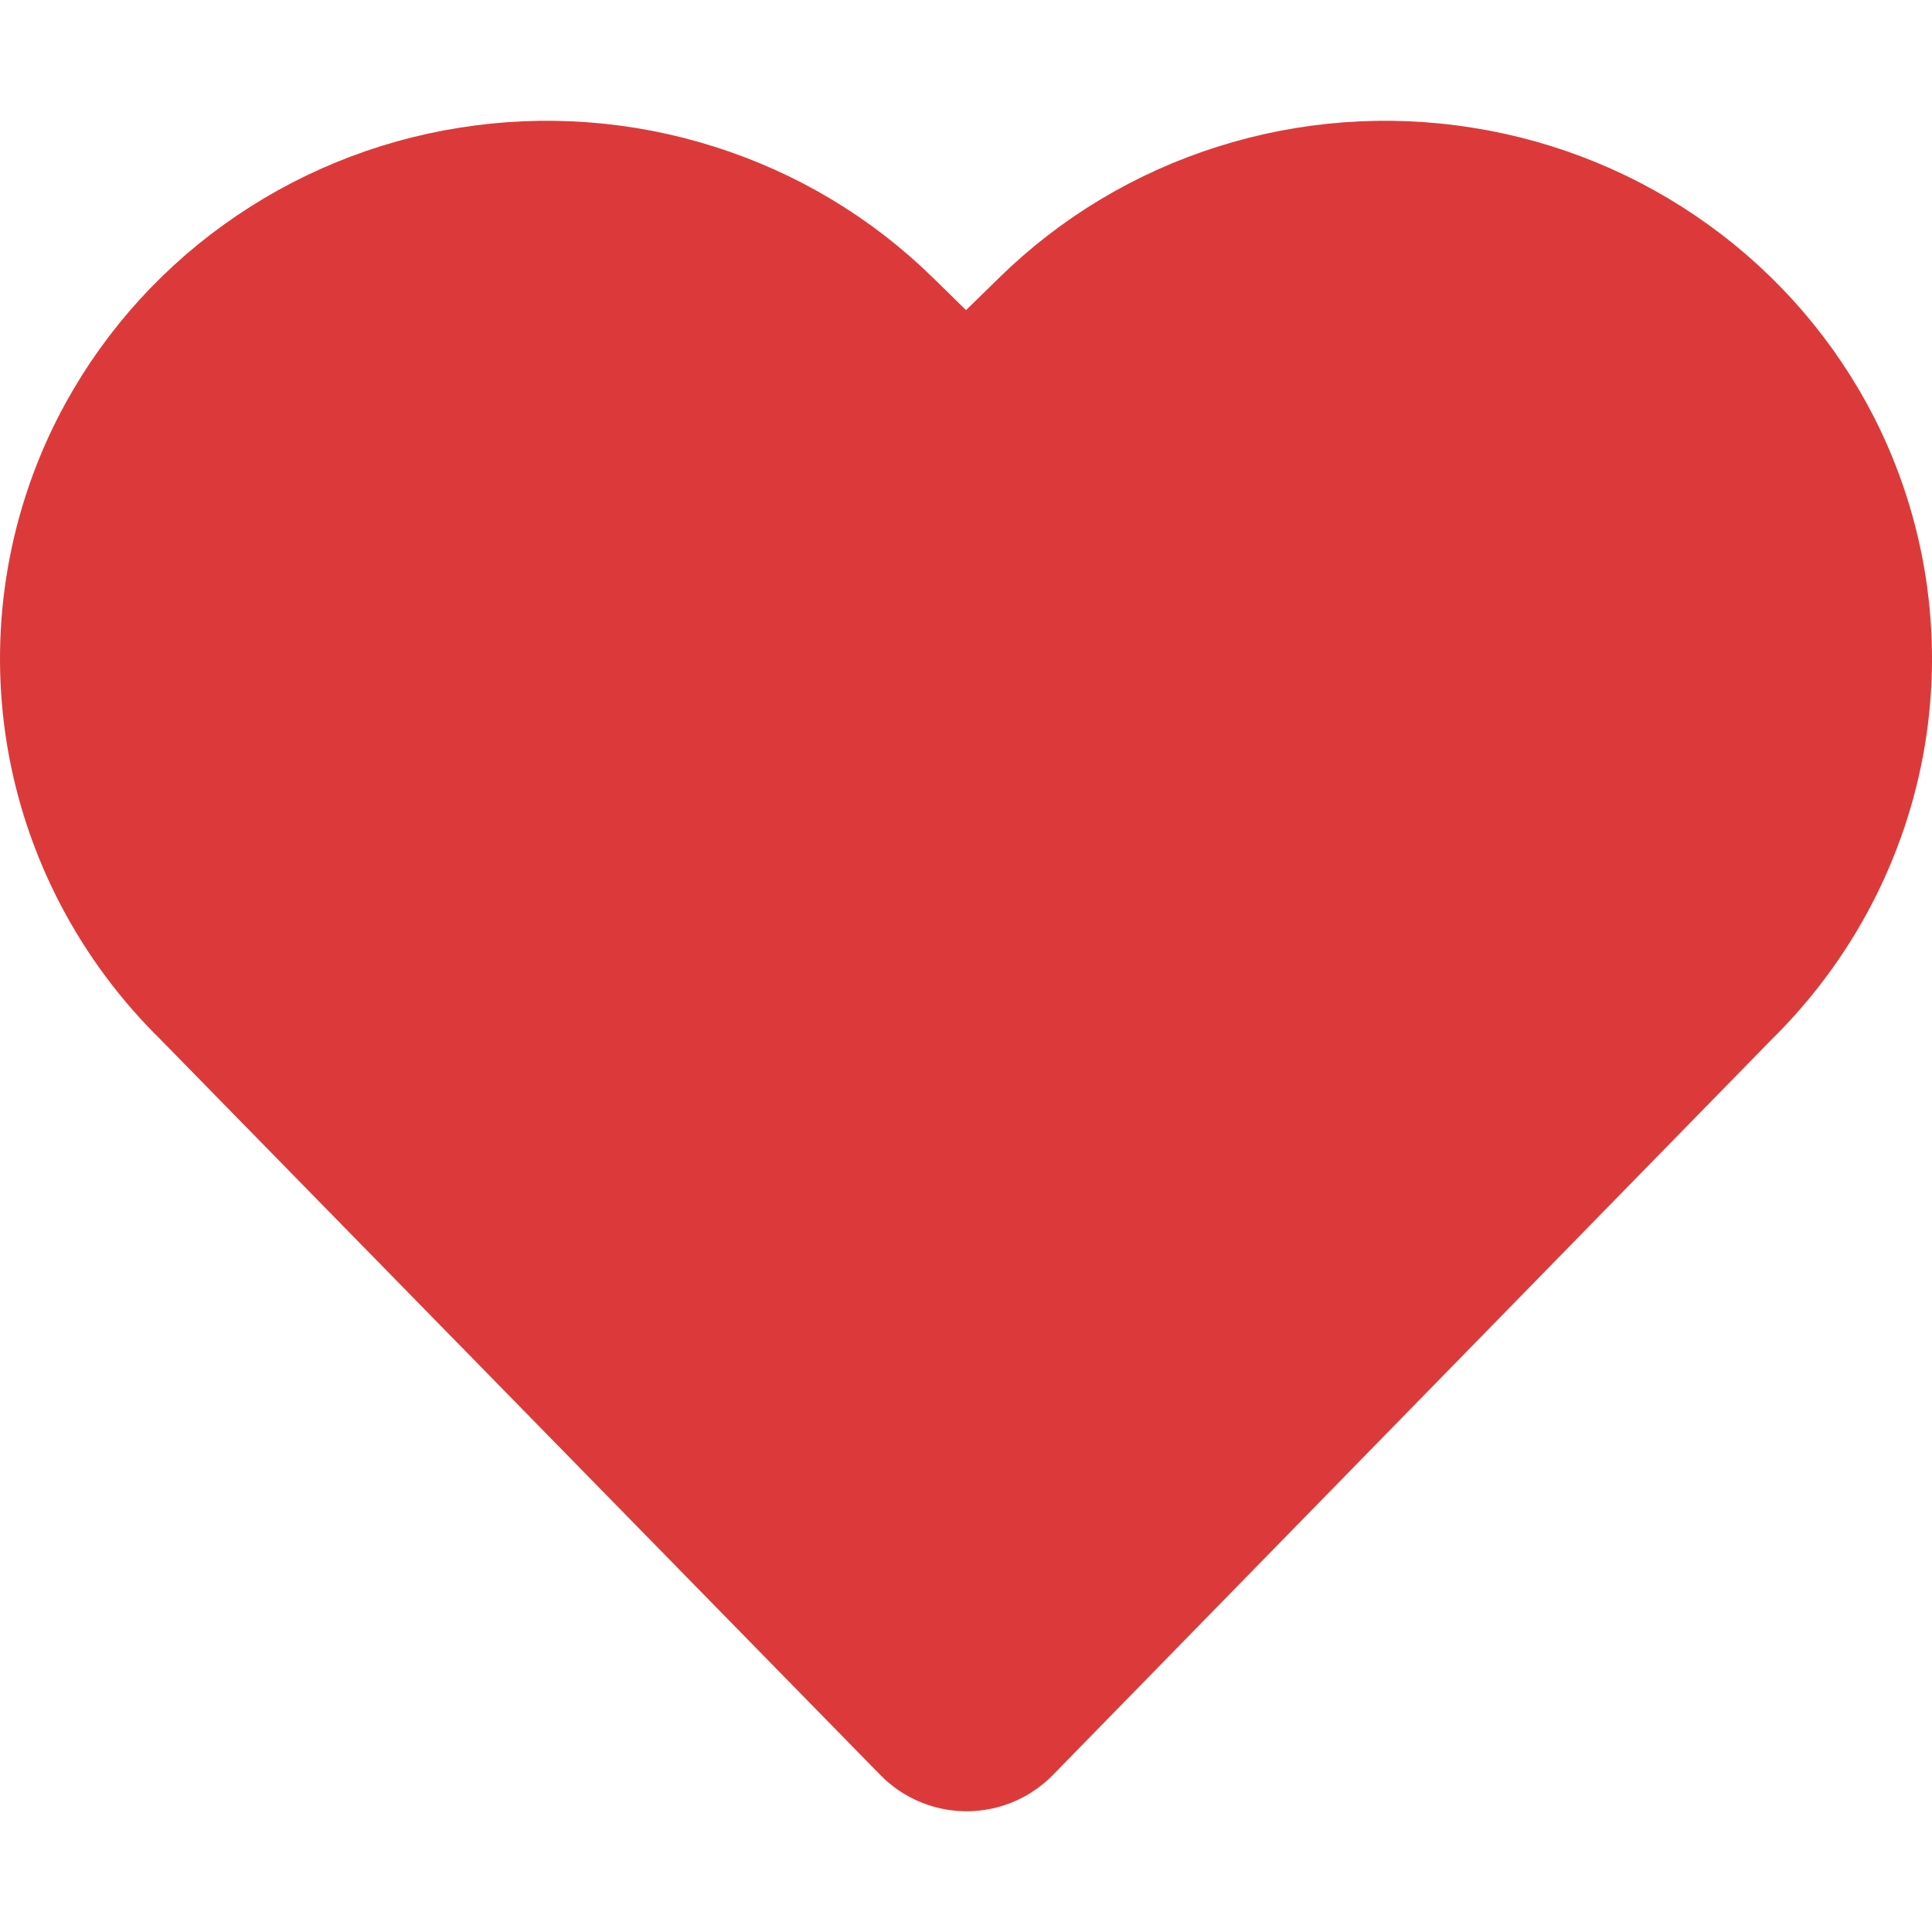 <svg width="16" height="16" viewBox="0 0 16 16" fill="none" xmlns="http://www.w3.org/2000/svg">
<path d="M8.005 14L2.038 7.903C1.513 7.39 1.166 6.729 1.046 6.012C0.927 5.296 1.04 4.561 1.371 3.911C1.622 3.421 1.987 2.996 2.438 2.672C2.889 2.347 3.412 2.132 3.964 2.045C4.516 1.957 5.082 1.999 5.614 2.168C6.147 2.336 6.631 2.626 7.026 3.014L8 3.967L8.975 3.014C9.37 2.626 9.854 2.336 10.386 2.168C10.919 1.999 11.484 1.957 12.037 2.045C12.589 2.132 13.112 2.347 13.563 2.672C14.014 2.996 14.379 3.421 14.63 3.911C14.96 4.561 15.073 5.296 14.954 6.012C14.834 6.729 14.487 7.39 13.963 7.903L8.005 14Z" fill="#DC3A3A" stroke="#DC3A3A" stroke-width="2" stroke-linecap="round" stroke-linejoin="round"/>
</svg>

